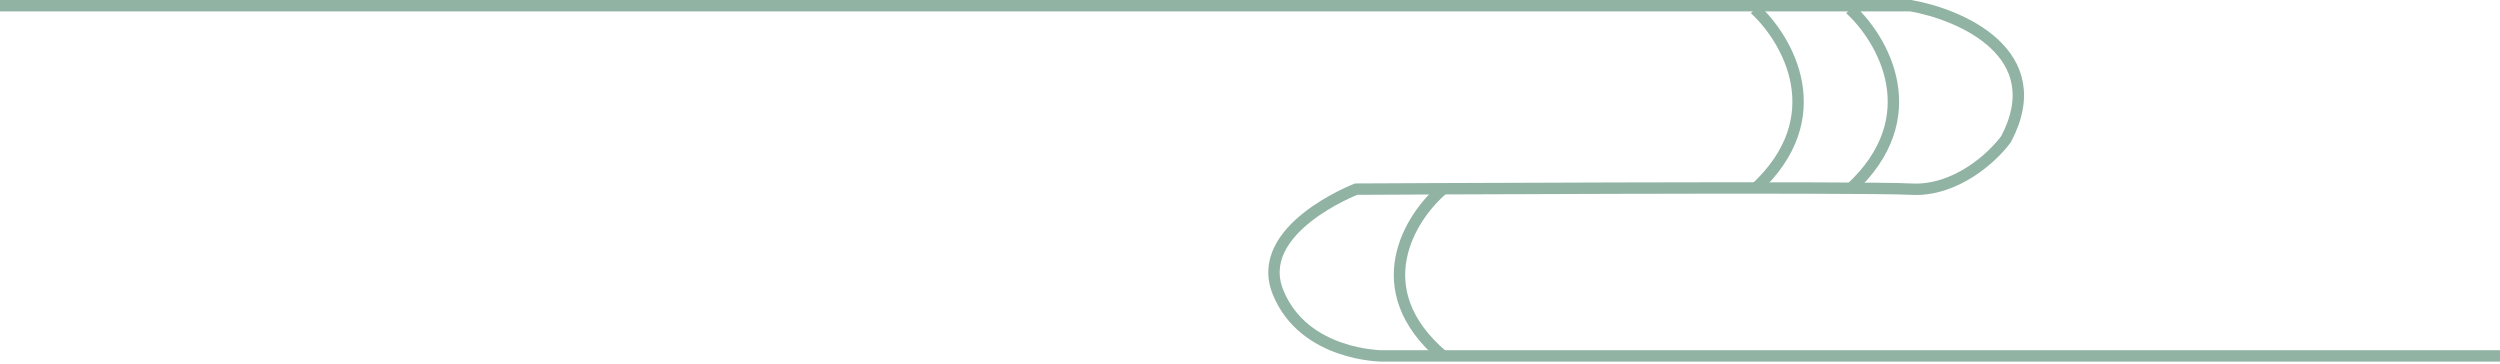 <svg width="439" height="64" viewBox="0 0 439 64" fill="none" xmlns="http://www.w3.org/2000/svg">
<path d="M324.875 1.586C330.617 6.857 338.655 20.563 324.875 33.214" stroke="#91B3A4" stroke-width="2"/>
<path d="M253.357 33.214C247.616 38.095 239.578 50.786 253.357 62.5" stroke="#91B3A4" stroke-width="2"/>
<path d="M308.137 1.586C313.878 6.857 321.916 20.563 308.137 33.214" stroke="#91B3A4" stroke-width="2"/>
<path d="M0 1H335.527C344.403 2.562 360.178 9.434 352.265 24.429C349.983 27.552 343.44 33.683 335.527 33.214C327.614 32.746 238.14 33.214 238.14 33.214C238.14 33.214 219.88 40.243 224.445 51.371C229.01 62.5 242.705 62.5 242.705 62.5C242.705 62.5 379.655 62.5 439 62.5" stroke="#91B3A4" stroke-width="2"/>
</svg>
